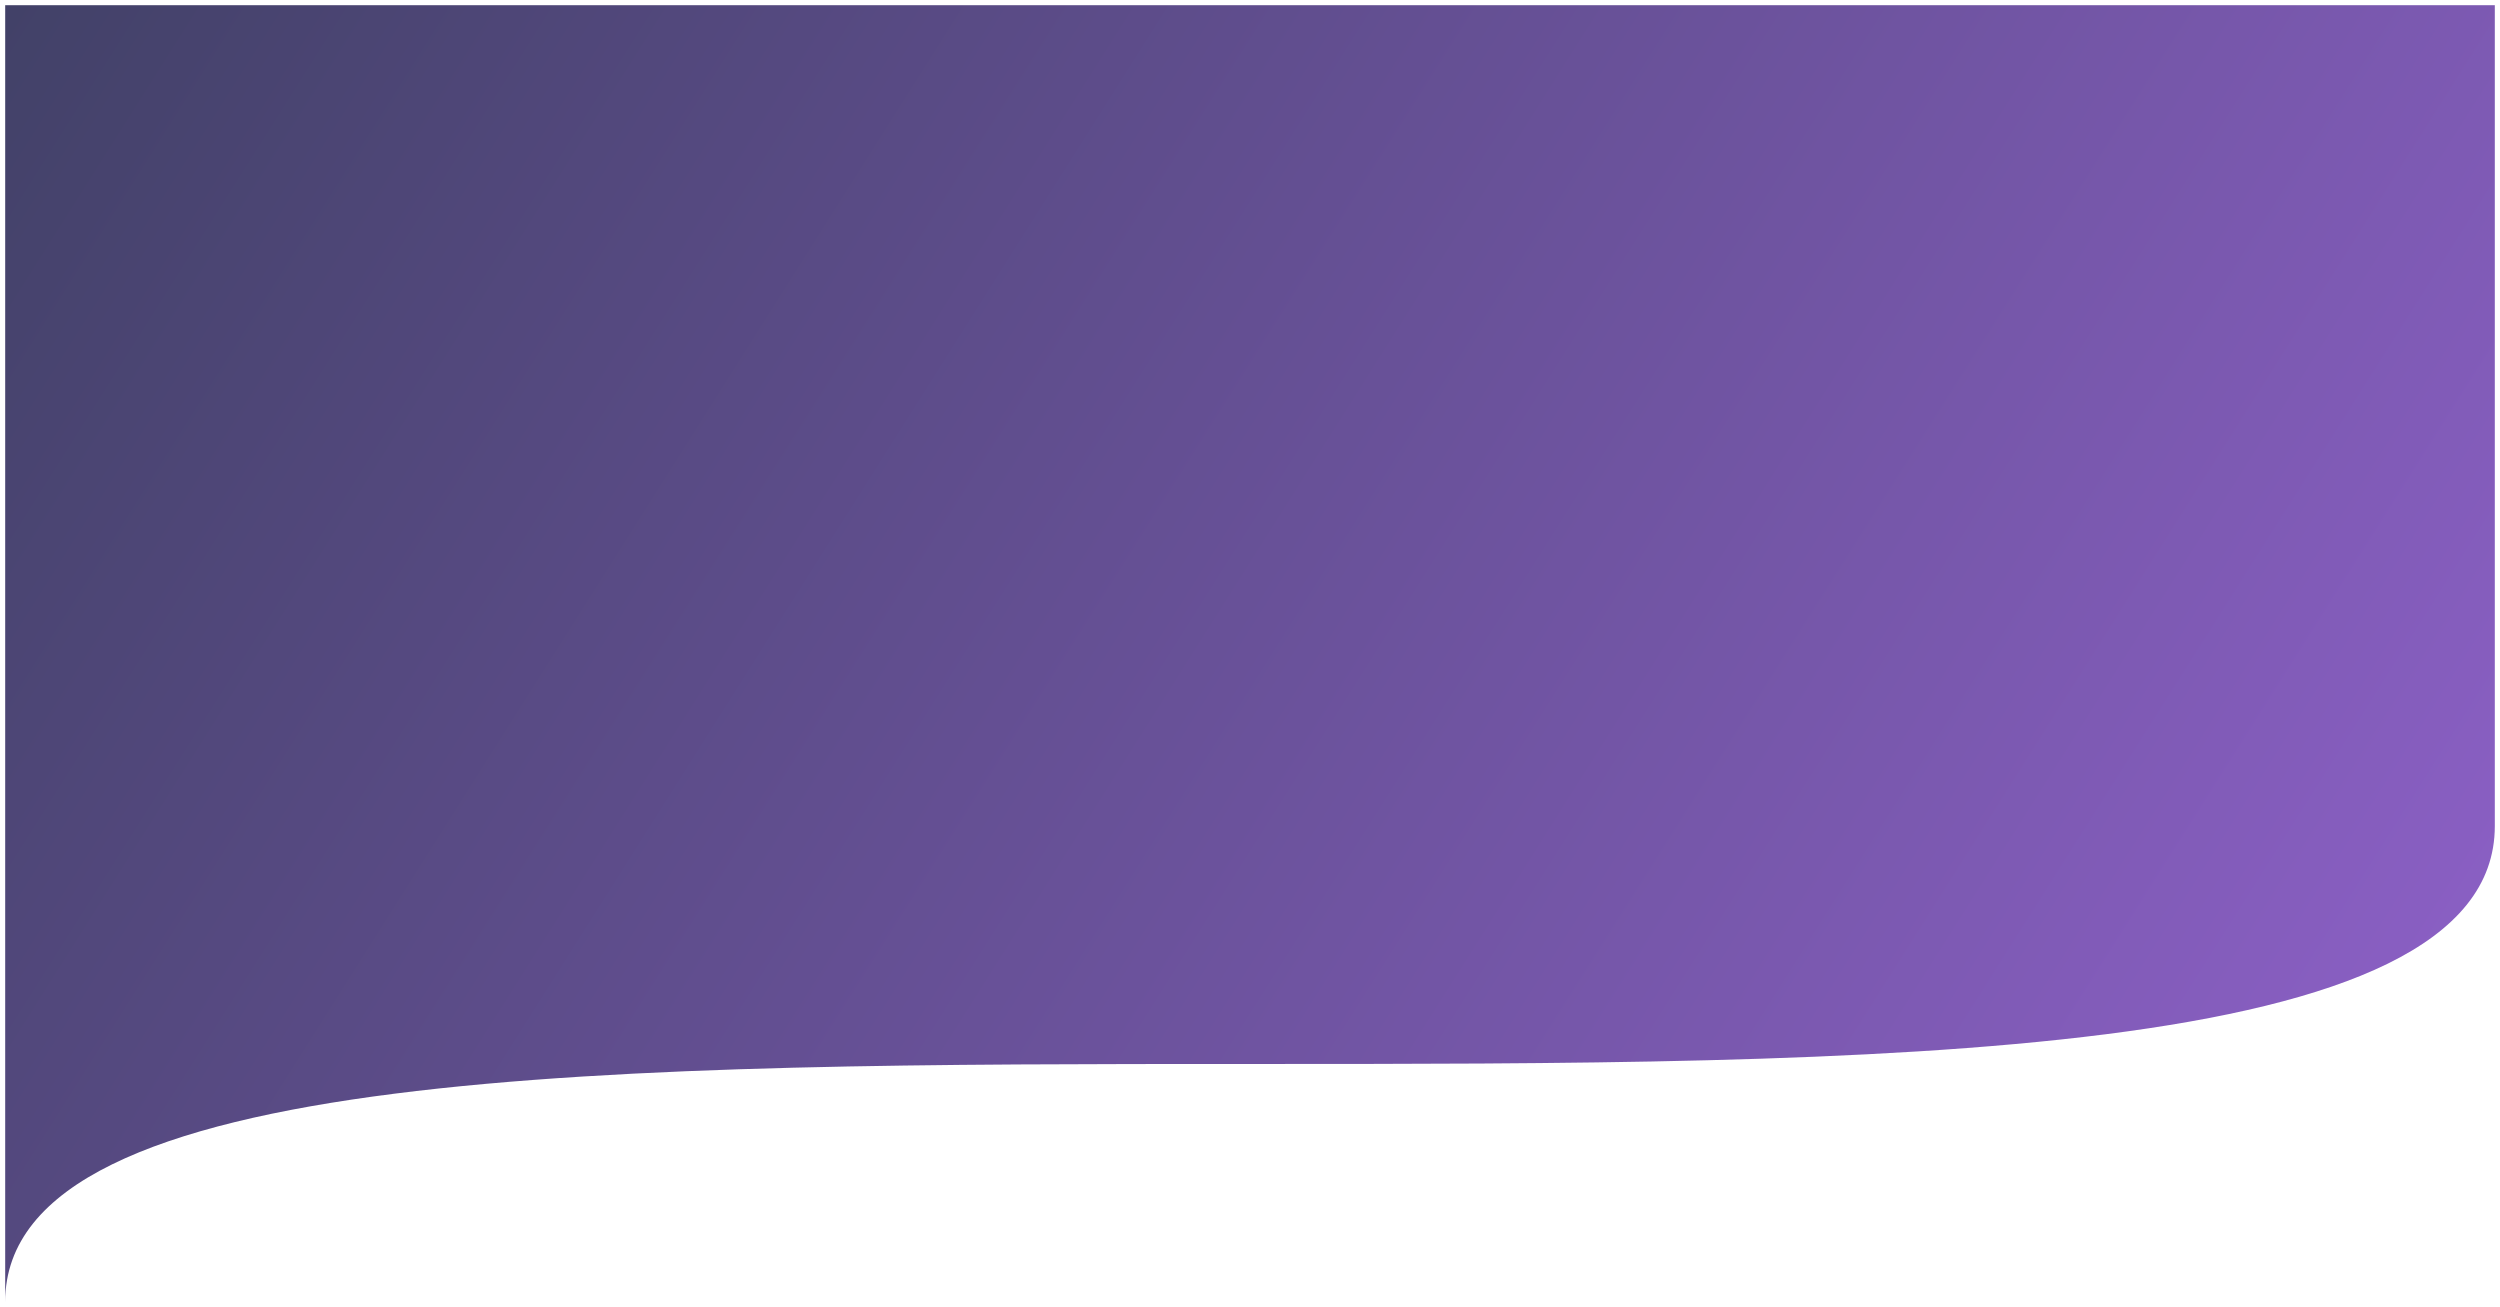 <svg width="1928" height="1008" viewBox="0 0 1928 1008" fill="none" xmlns="http://www.w3.org/2000/svg">
<g filter="url(#filter0_f_115_6)">
<path d="M4 1004V4H1924V637.094C1924 1004 4 637.094 4 1004Z" fill="url(#paint0_linear_115_6)" fill-opacity="0.77"/>
</g>
<defs>
<filter id="filter0_f_115_6" x="0" y="0" width="1928" height="1008" filterUnits="userSpaceOnUse" color-interpolation-filters="sRGB">
<feFlood flood-opacity="0" result="BackgroundImageFix"/>
<feBlend mode="normal" in="SourceGraphic" in2="BackgroundImageFix" result="shape"/>
<feGaussianBlur stdDeviation="2" result="effect1_foregroundBlur_115_6"/>
</filter>
<linearGradient id="paint0_linear_115_6" x1="4" y1="4" x2="1789.58" y2="1131.76" gradientUnits="userSpaceOnUse">
<stop stop-color="#09083A"/>
<stop offset="1" stop-color="#6C31B8"/>
<stop offset="1"/>
</linearGradient>
</defs>
</svg>
